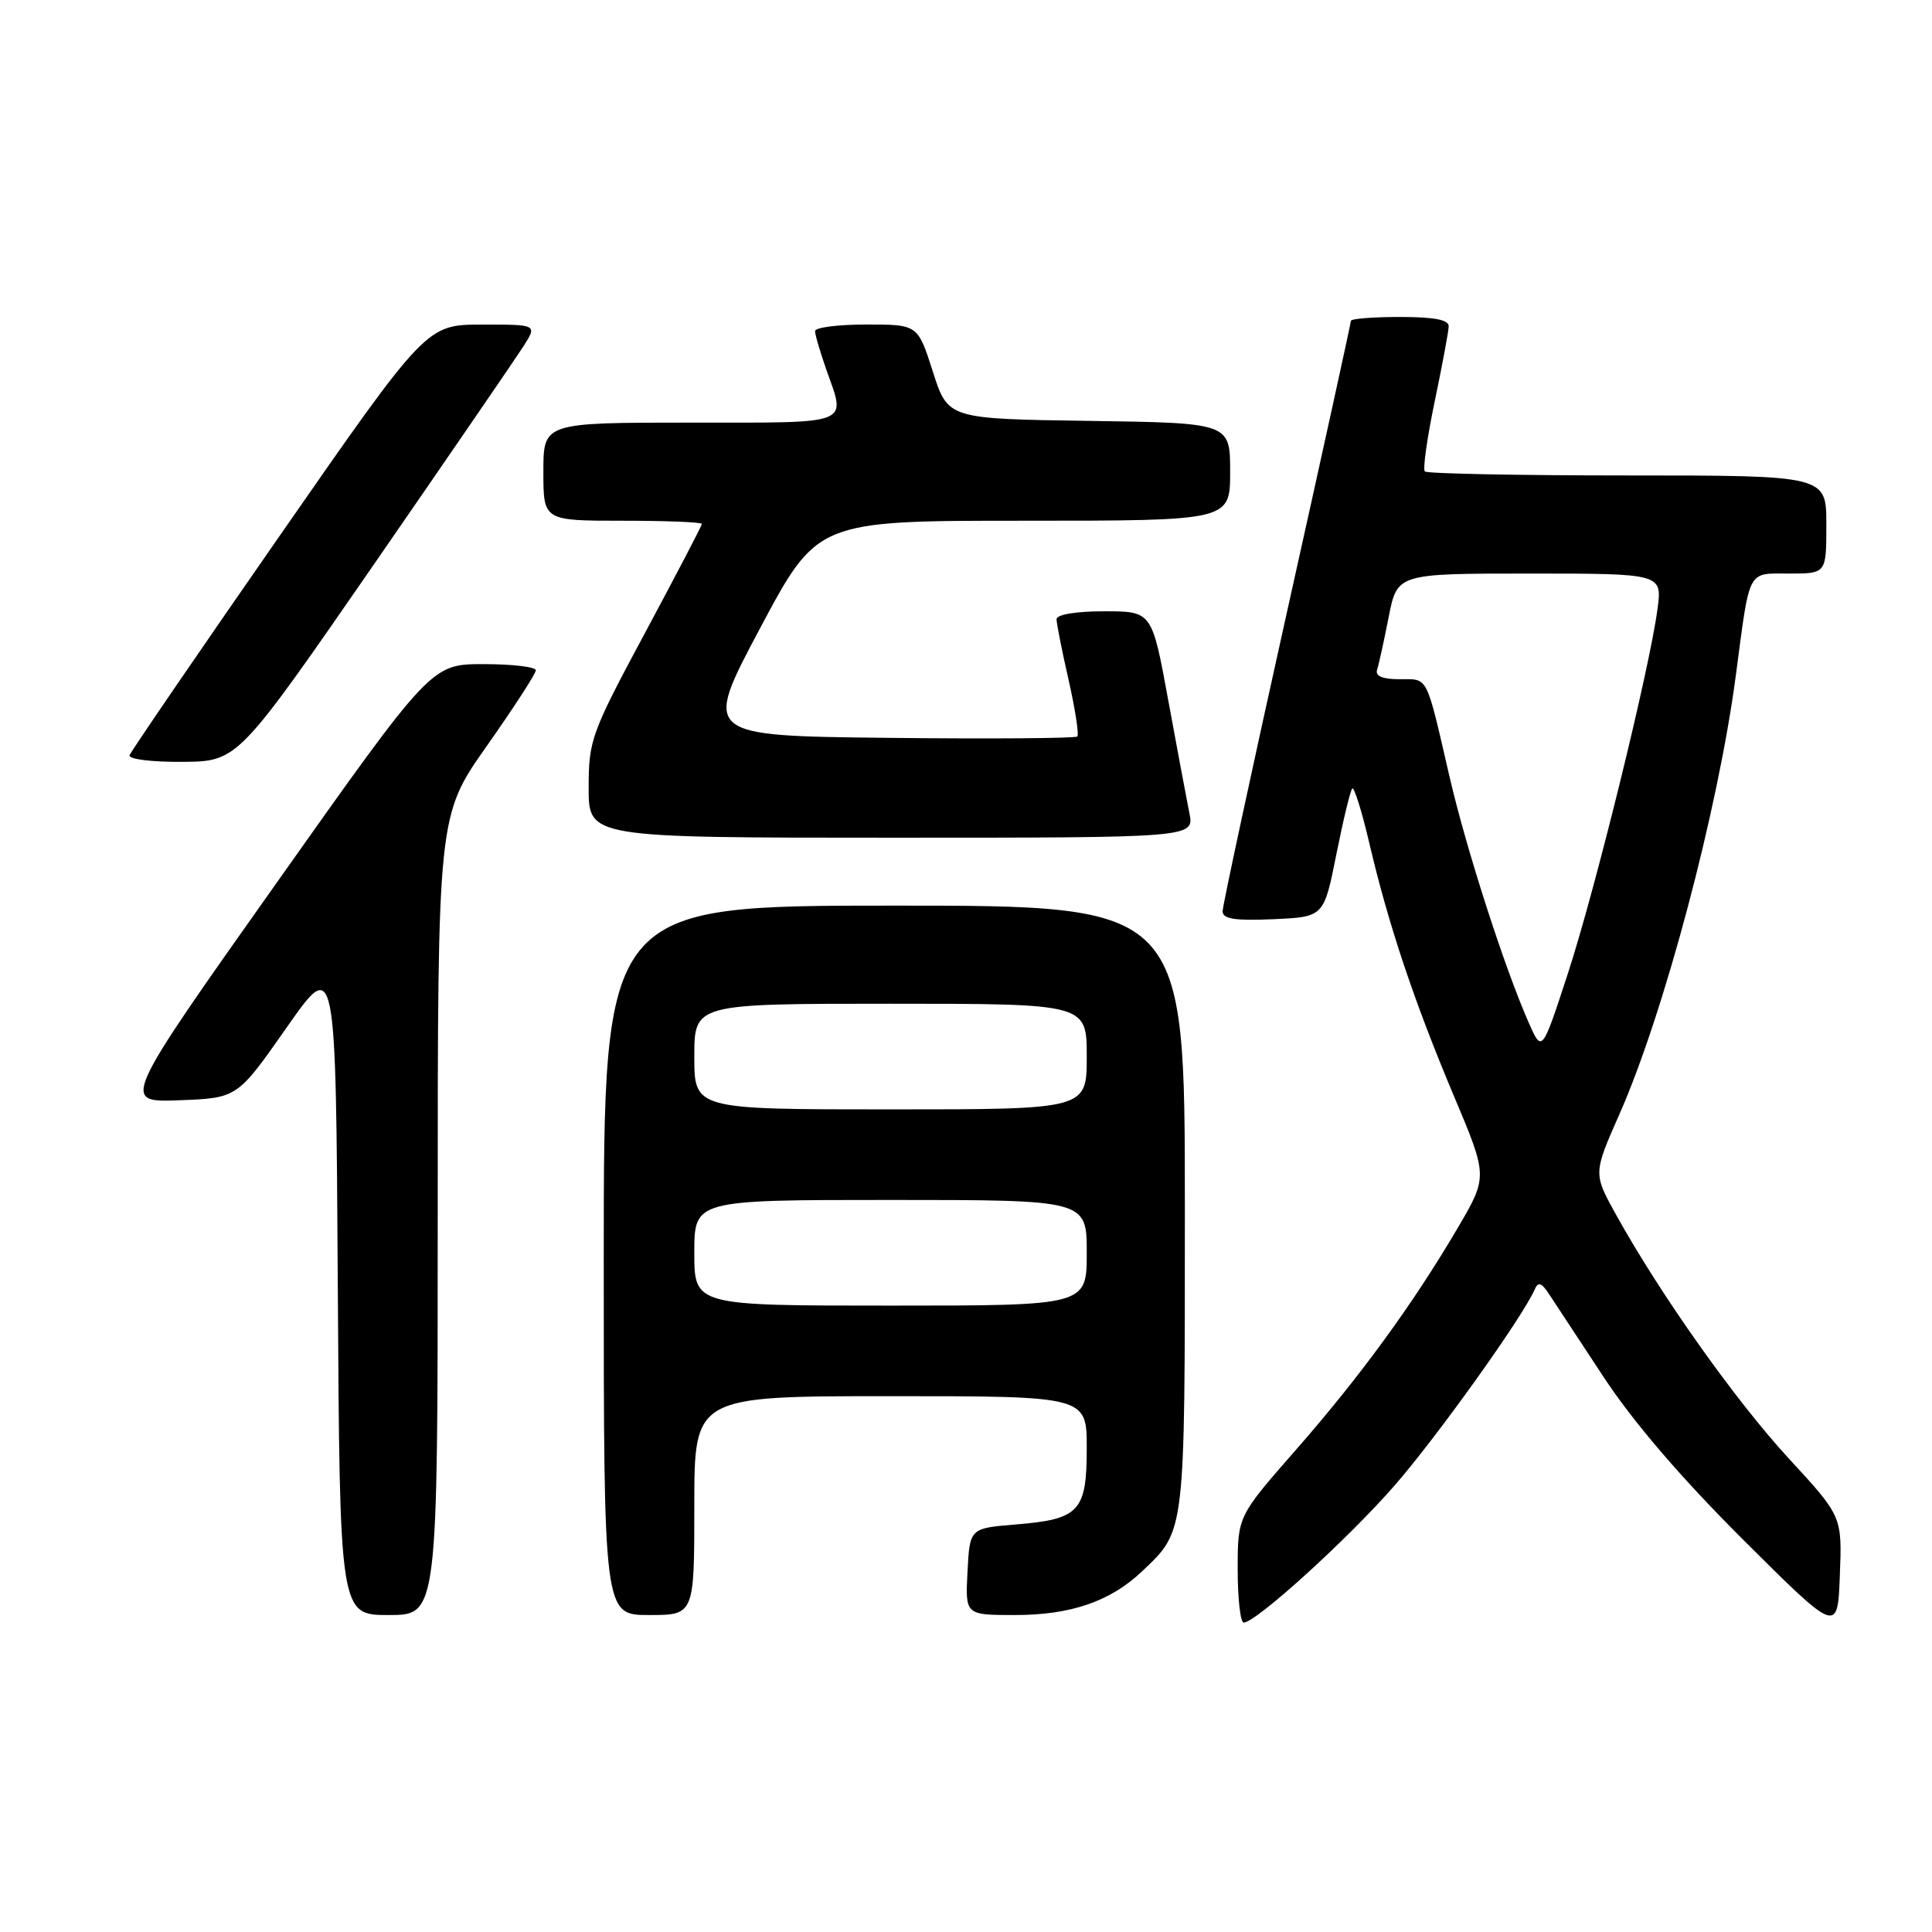 <?xml version="1.0" encoding="UTF-8" standalone="no"?>
<!DOCTYPE svg PUBLIC "-//W3C//DTD SVG 1.1//EN" "http://www.w3.org/Graphics/SVG/1.1/DTD/svg11.dtd" >
<svg xmlns="http://www.w3.org/2000/svg" xmlns:xlink="http://www.w3.org/1999/xlink" version="1.1" viewBox="0 0 256 256">
 <g >
 <path fill="currentColor"
d=" M 236.98 193.21 C 229.95 185.57 220.04 171.59 214.16 161.00 C 211.11 155.50 211.11 155.50 214.56 147.69 C 220.50 134.26 227.66 107.29 230.01 89.47 C 231.90 75.18 231.47 76.00 237.08 76.00 C 242.00 76.00 242.00 76.00 242.00 69.50 C 242.00 63.00 242.00 63.00 215.67 63.00 C 201.18 63.00 189.10 62.76 188.80 62.47 C 188.51 62.18 189.10 58.02 190.10 53.22 C 191.10 48.42 191.94 43.94 191.96 43.25 C 191.99 42.37 190.05 42.00 185.50 42.00 C 181.93 42.00 179.00 42.23 179.00 42.52 C 179.00 42.80 175.18 60.23 170.50 81.23 C 165.83 102.24 162.00 120.03 162.00 120.76 C 162.00 121.77 163.64 122.02 168.71 121.80 C 175.42 121.50 175.42 121.50 177.07 113.22 C 177.98 108.67 178.93 104.74 179.18 104.48 C 179.43 104.23 180.46 107.51 181.45 111.76 C 183.99 122.59 187.39 132.74 192.64 145.20 C 197.15 155.90 197.15 155.90 193.16 162.70 C 187.25 172.77 180.21 182.43 171.63 192.21 C 164.00 200.92 164.00 200.92 164.00 207.96 C 164.00 211.83 164.36 215.00 164.80 215.00 C 166.42 215.00 178.69 203.85 184.83 196.79 C 190.49 190.29 201.79 174.47 203.35 170.87 C 203.81 169.81 204.23 169.93 205.22 171.42 C 205.92 172.47 209.18 177.42 212.46 182.42 C 216.36 188.36 222.75 195.82 230.96 204.00 C 243.50 216.50 243.50 216.50 243.79 208.71 C 244.09 200.92 244.09 200.92 236.98 193.21 Z  M 58.00 161.03 C 58.00 108.07 58.00 108.07 64.50 98.85 C 68.07 93.78 71.00 89.26 71.00 88.82 C 71.00 88.37 67.89 88.00 64.08 88.00 C 57.16 88.00 57.16 88.00 36.61 117.04 C 16.06 146.08 16.06 146.08 23.75 145.79 C 31.44 145.50 31.44 145.50 37.97 136.17 C 44.50 126.84 44.50 126.84 44.76 170.42 C 45.02 214.00 45.02 214.00 51.51 214.00 C 58.00 214.00 58.00 214.00 58.00 161.03 Z  M 92.00 199.50 C 92.00 185.00 92.00 185.00 118.00 185.00 C 144.00 185.00 144.00 185.00 144.00 191.88 C 144.00 200.27 143.04 201.31 134.60 202.00 C 128.50 202.50 128.50 202.50 128.20 208.25 C 127.90 214.00 127.90 214.00 134.48 214.00 C 141.89 214.00 147.13 212.20 151.34 208.20 C 157.09 202.74 157.00 203.49 157.00 160.05 C 157.00 120.00 157.00 120.00 118.50 120.00 C 80.00 120.00 80.00 120.00 80.00 167.00 C 80.00 214.00 80.00 214.00 86.00 214.00 C 92.00 214.00 92.00 214.00 92.00 199.50 Z  M 157.60 107.75 C 157.24 105.96 155.98 99.21 154.79 92.75 C 152.64 81.00 152.64 81.00 146.32 81.00 C 142.56 81.00 140.00 81.43 140.00 82.05 C 140.00 82.63 140.72 86.26 141.60 90.12 C 142.47 93.98 142.99 97.34 142.75 97.59 C 142.50 97.83 131.24 97.92 117.71 97.77 C 93.13 97.50 93.13 97.50 100.71 83.25 C 108.30 69.00 108.30 69.00 135.65 69.00 C 163.00 69.00 163.00 69.00 163.00 62.52 C 163.00 56.04 163.00 56.04 144.31 55.77 C 125.61 55.50 125.61 55.50 123.61 49.25 C 121.61 43.00 121.61 43.00 114.81 43.00 C 111.06 43.00 108.00 43.39 108.00 43.87 C 108.00 44.36 108.68 46.66 109.50 49.00 C 112.11 56.40 113.15 56.00 91.50 56.00 C 72.00 56.00 72.00 56.00 72.00 62.50 C 72.00 69.00 72.00 69.00 82.50 69.00 C 88.28 69.00 93.00 69.19 93.00 69.42 C 93.00 69.65 89.62 76.12 85.50 83.80 C 78.33 97.16 78.00 98.07 78.00 104.39 C 78.00 111.00 78.00 111.00 118.12 111.00 C 158.25 111.00 158.25 111.00 157.60 107.75 Z  M 49.50 74.85 C 59.40 60.52 68.33 47.49 69.35 45.90 C 71.20 43.00 71.20 43.00 63.85 43.01 C 56.50 43.02 56.50 43.02 37.00 71.08 C 26.27 86.51 17.35 99.56 17.17 100.07 C 16.98 100.59 20.06 100.98 24.17 100.95 C 31.50 100.89 31.50 100.89 49.50 74.85 Z  M 202.56 135.50 C 199.34 128.20 194.28 112.47 192.07 102.92 C 188.91 89.24 189.30 90.00 185.46 90.00 C 183.19 90.00 182.20 89.59 182.47 88.75 C 182.70 88.06 183.39 84.91 184.01 81.75 C 185.14 76.00 185.14 76.00 202.70 76.00 C 220.26 76.00 220.26 76.00 219.62 80.75 C 218.55 88.75 211.38 117.89 207.75 129.00 C 204.32 139.50 204.32 139.50 202.56 135.50 Z  M 92.00 166.00 C 92.00 159.00 92.00 159.00 118.00 159.00 C 144.00 159.00 144.00 159.00 144.00 166.00 C 144.00 173.00 144.00 173.00 118.00 173.00 C 92.00 173.00 92.00 173.00 92.00 166.00 Z  M 92.00 140.00 C 92.00 133.00 92.00 133.00 118.00 133.00 C 144.00 133.00 144.00 133.00 144.00 140.00 C 144.00 147.00 144.00 147.00 118.00 147.00 C 92.00 147.00 92.00 147.00 92.00 140.00 Z "/>
</g>
</svg>